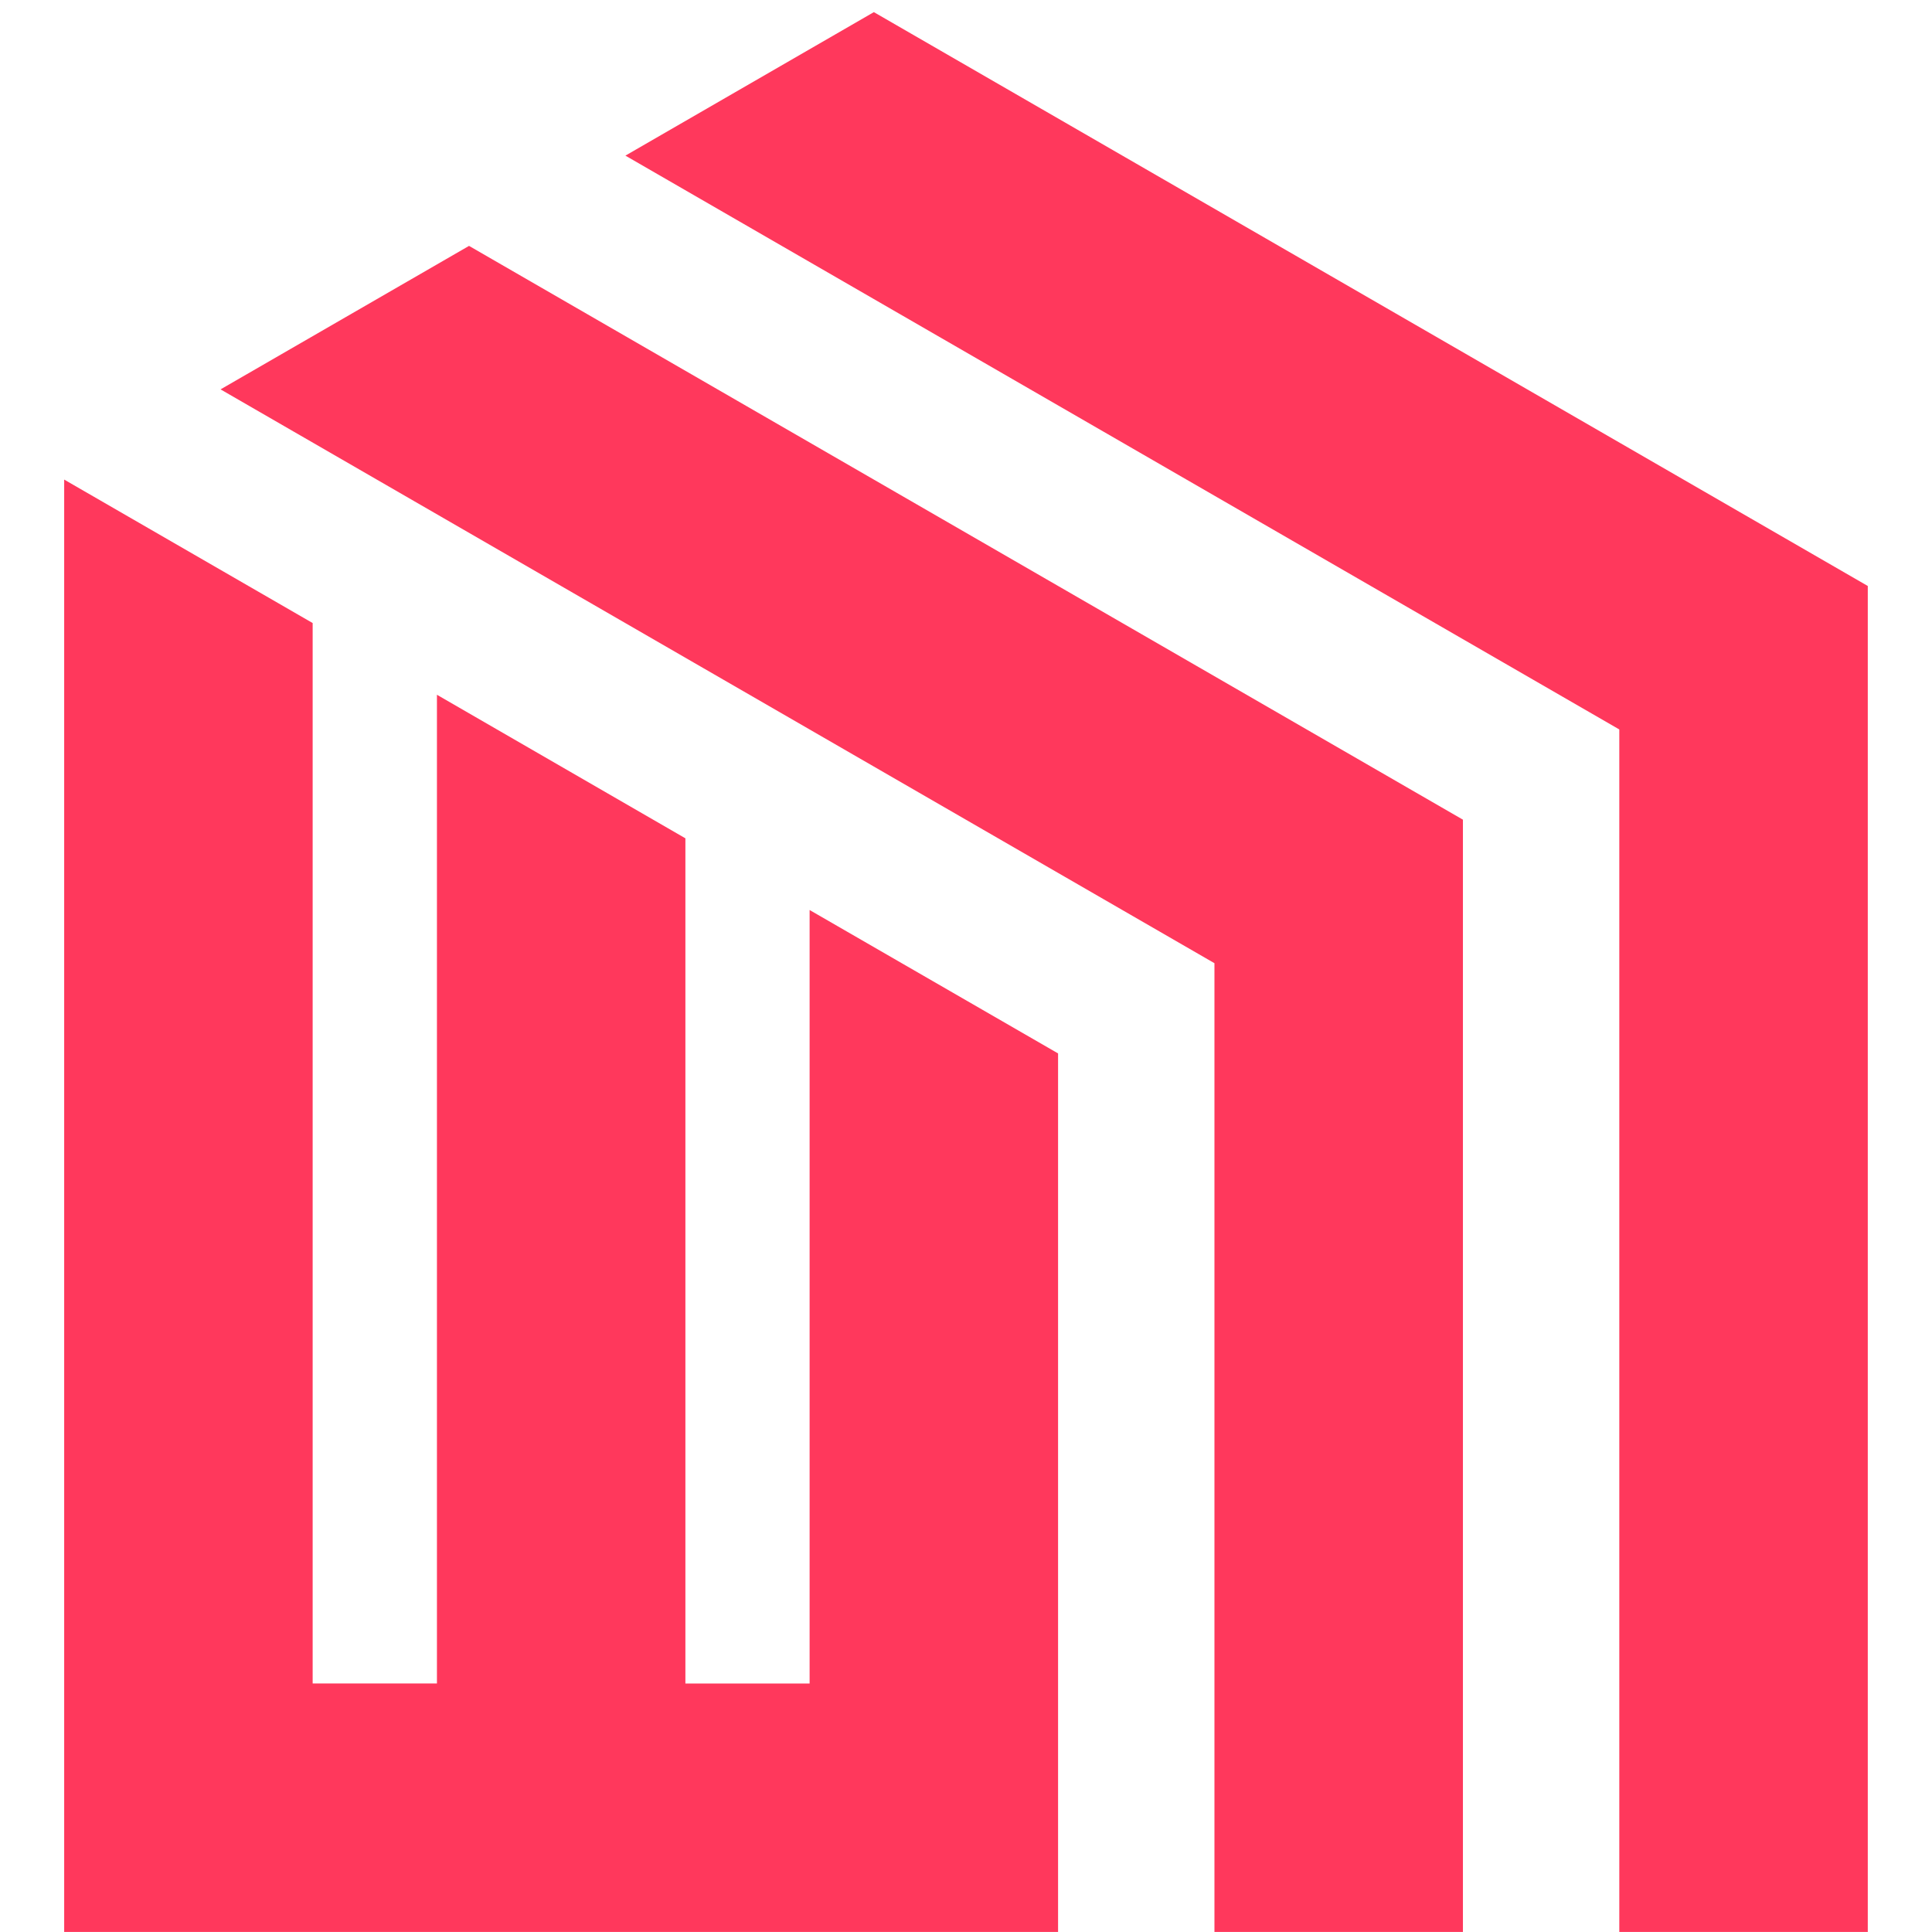 <svg xmlns="http://www.w3.org/2000/svg" xmlns:xlink="http://www.w3.org/1999/xlink" width="500" zoomAndPan="magnify" viewBox="0 0 375 375" height="500" preserveAspectRatio="xMidYMid meet" version="1.0"><defs><clipPath id="a5549350d3"><path d="M 12.434 2.355 L 362.684 2.355 L 362.684 375 L 12.434 375 Z M 12.434 2.355 " clip-rule="nonzero"/></clipPath></defs><g clip-path="url(#a5549350d3)"><path fill="#ff385c" d="M 91.039 47.727 L 42.809 75.578 C 107.121 112.703 171.414 149.832 235.723 186.957 L 235.723 374.988 L 283.953 374.988 C 283.953 303.02 283.953 231.066 283.953 159.098 Z M 362.535 113.738 L 169.617 2.355 L 121.391 30.207 C 185.699 67.332 249.996 104.461 314.305 141.586 L 314.305 374.988 L 362.535 374.988 C 362.535 287.906 362.535 200.82 362.535 113.738 Z M 12.457 374.988 C 76.766 374.988 141.062 374.988 205.371 374.988 C 205.371 318.148 205.371 261.309 205.371 204.469 L 157.145 176.633 C 157.145 226.684 157.145 276.723 157.145 326.773 L 133.035 326.773 C 133.035 272.082 133.035 217.406 133.035 162.715 L 84.809 134.852 C 84.809 198.82 84.809 262.793 84.809 326.762 L 60.688 326.762 C 60.688 258.152 60.688 189.543 60.688 120.934 L 12.457 93.086 C 12.457 187.055 12.457 281.023 12.457 374.988 Z M 12.457 374.988 " fill-opacity="1" fill-rule="evenodd"/></g></svg>